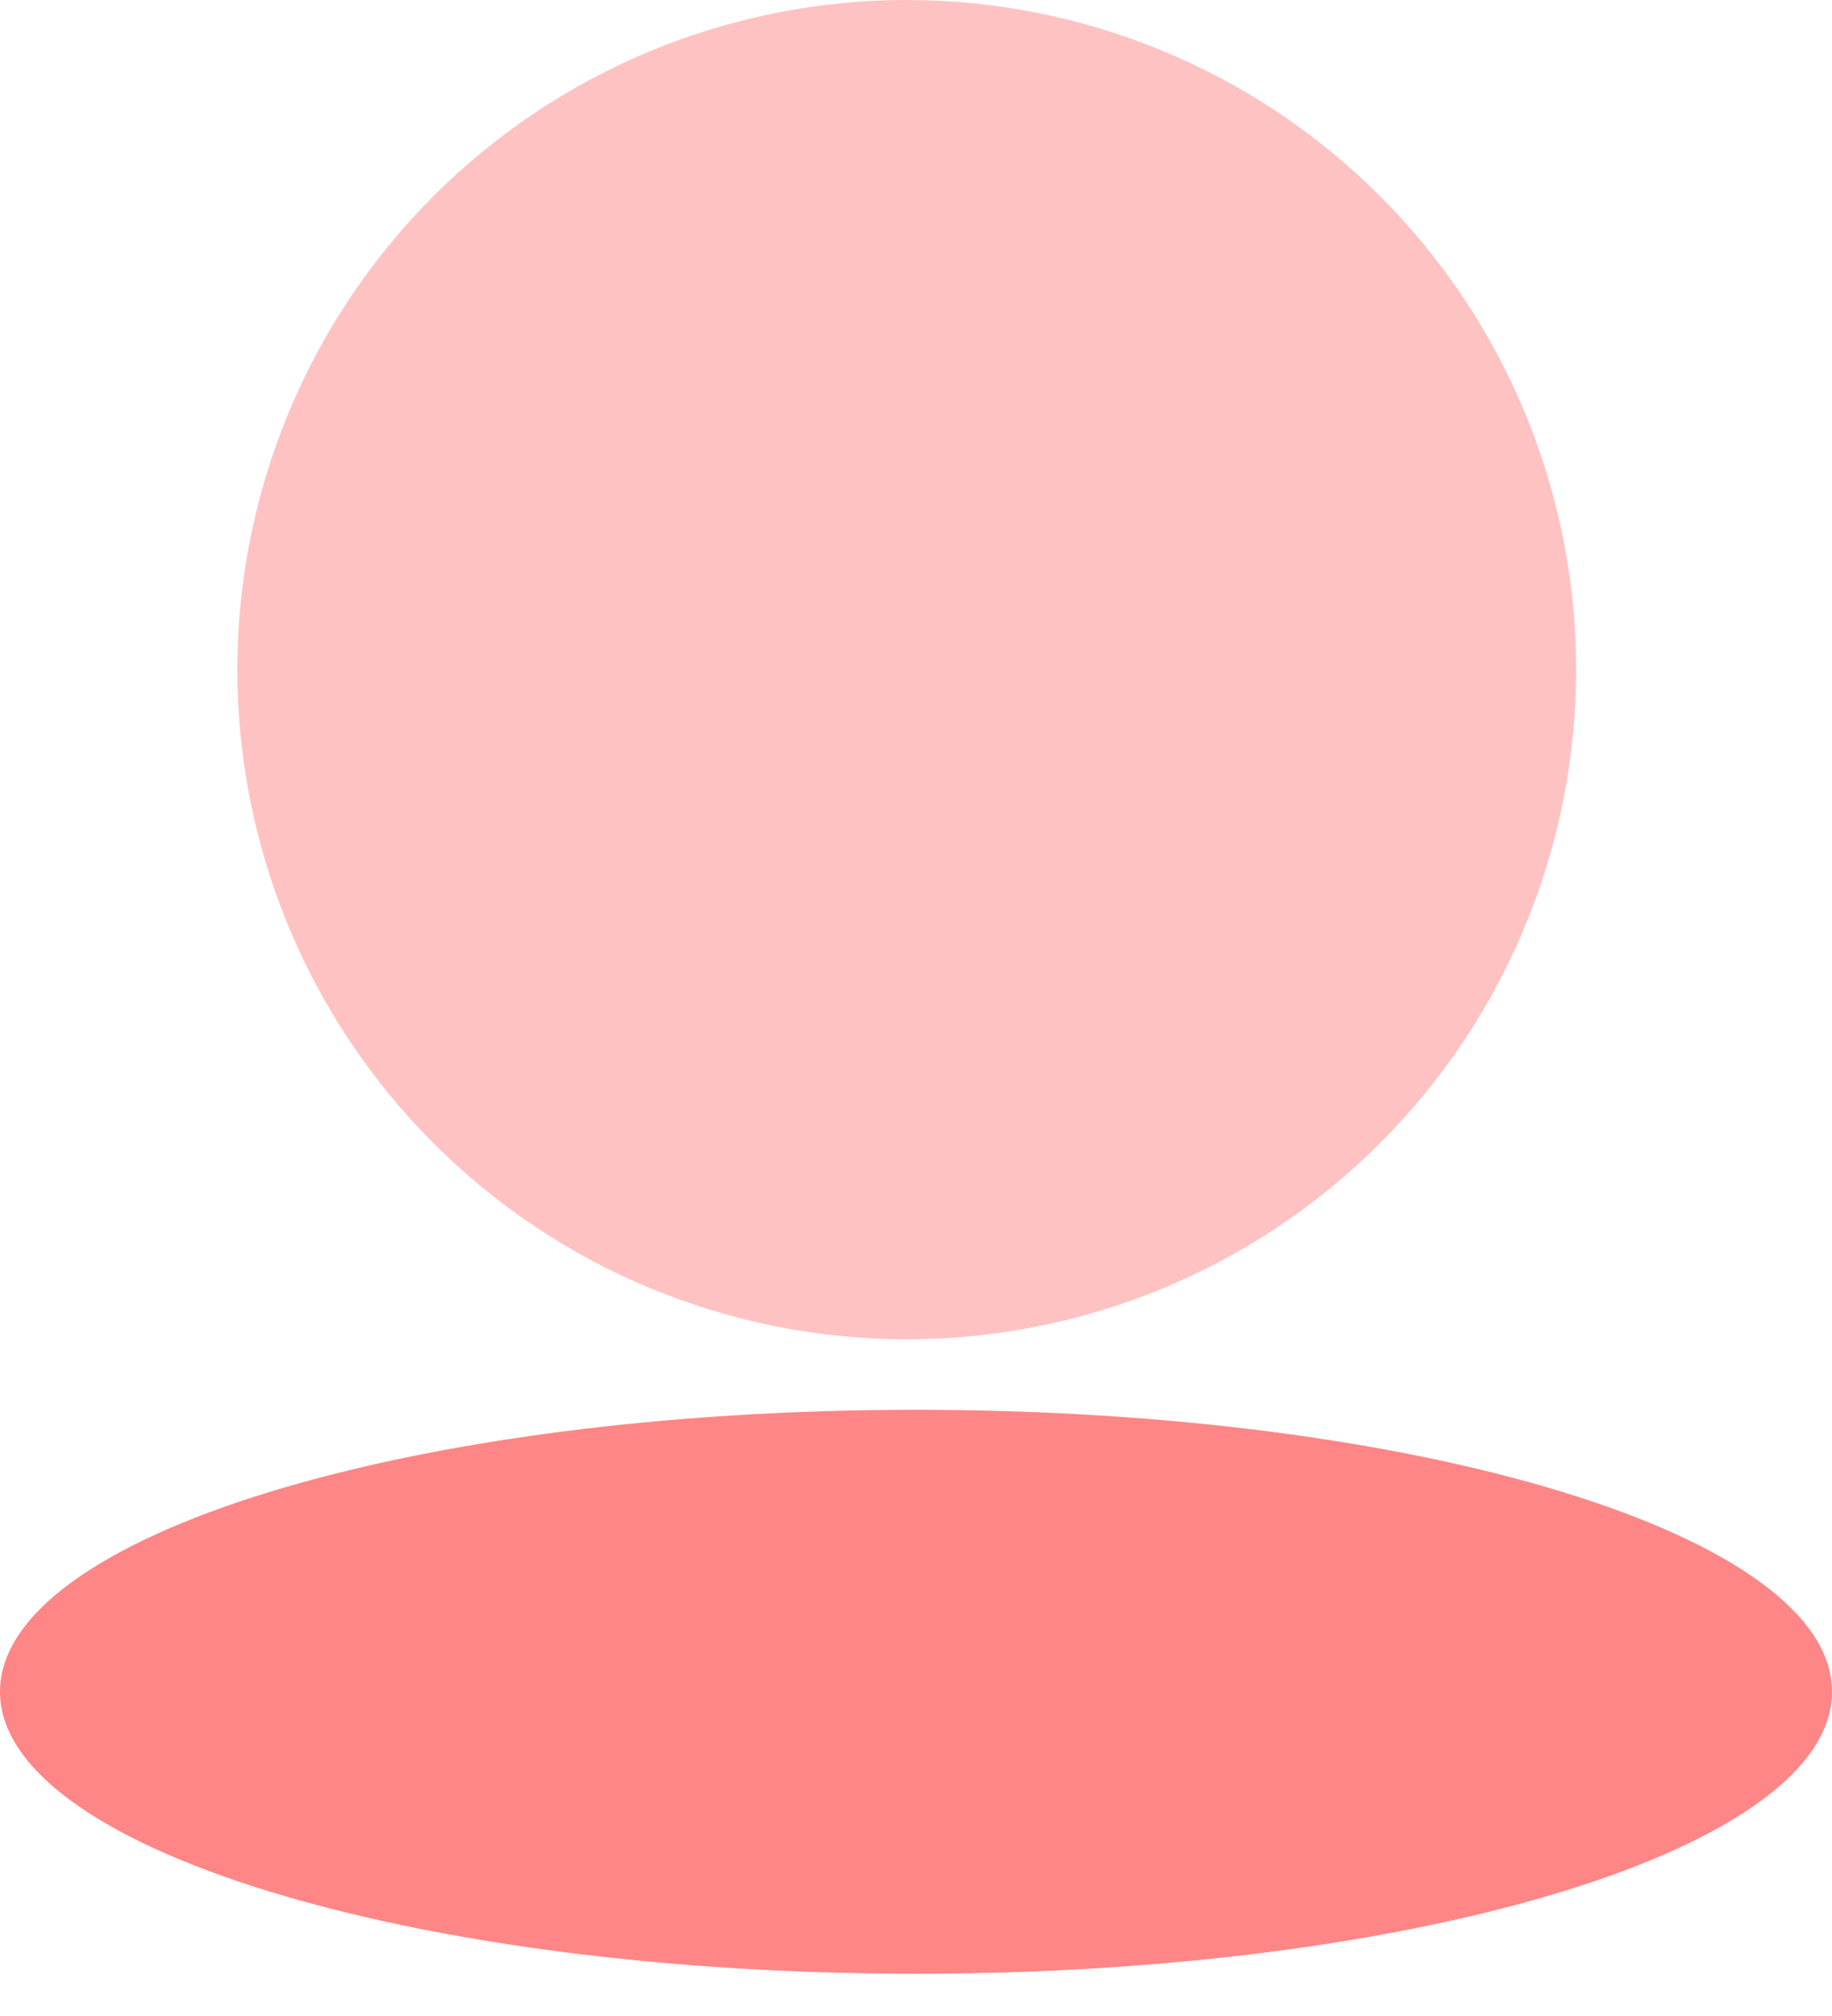 <svg width="30" height="33" viewBox="0 0 30 33" fill="none" xmlns="http://www.w3.org/2000/svg">
<path d="M25.81 10.961C25.81 12.401 25.526 13.826 24.975 15.156C24.424 16.486 23.617 17.695 22.599 18.712C21.581 19.73 20.373 20.538 19.043 21.089C17.713 21.64 16.288 21.923 14.848 21.923C13.409 21.923 11.983 21.64 10.653 21.089C9.323 20.538 8.115 19.73 7.097 18.712C6.079 17.695 5.272 16.486 4.721 15.156C4.17 13.826 3.887 12.401 3.887 10.961C3.887 8.054 5.042 5.266 7.097 3.211C9.153 1.155 11.941 0 14.848 0C17.755 0 20.544 1.155 22.599 3.211C24.655 5.266 25.81 8.054 25.81 10.961Z" fill="#FFC2C2"/>
<path d="M30 27.692C30 30.242 23.285 32.308 15 32.308C6.715 32.308 0 30.242 0 27.692C0 25.142 6.715 23.077 15 23.077C23.285 23.077 30 25.142 30 27.692Z" fill="#FF8686"/>
</svg>
